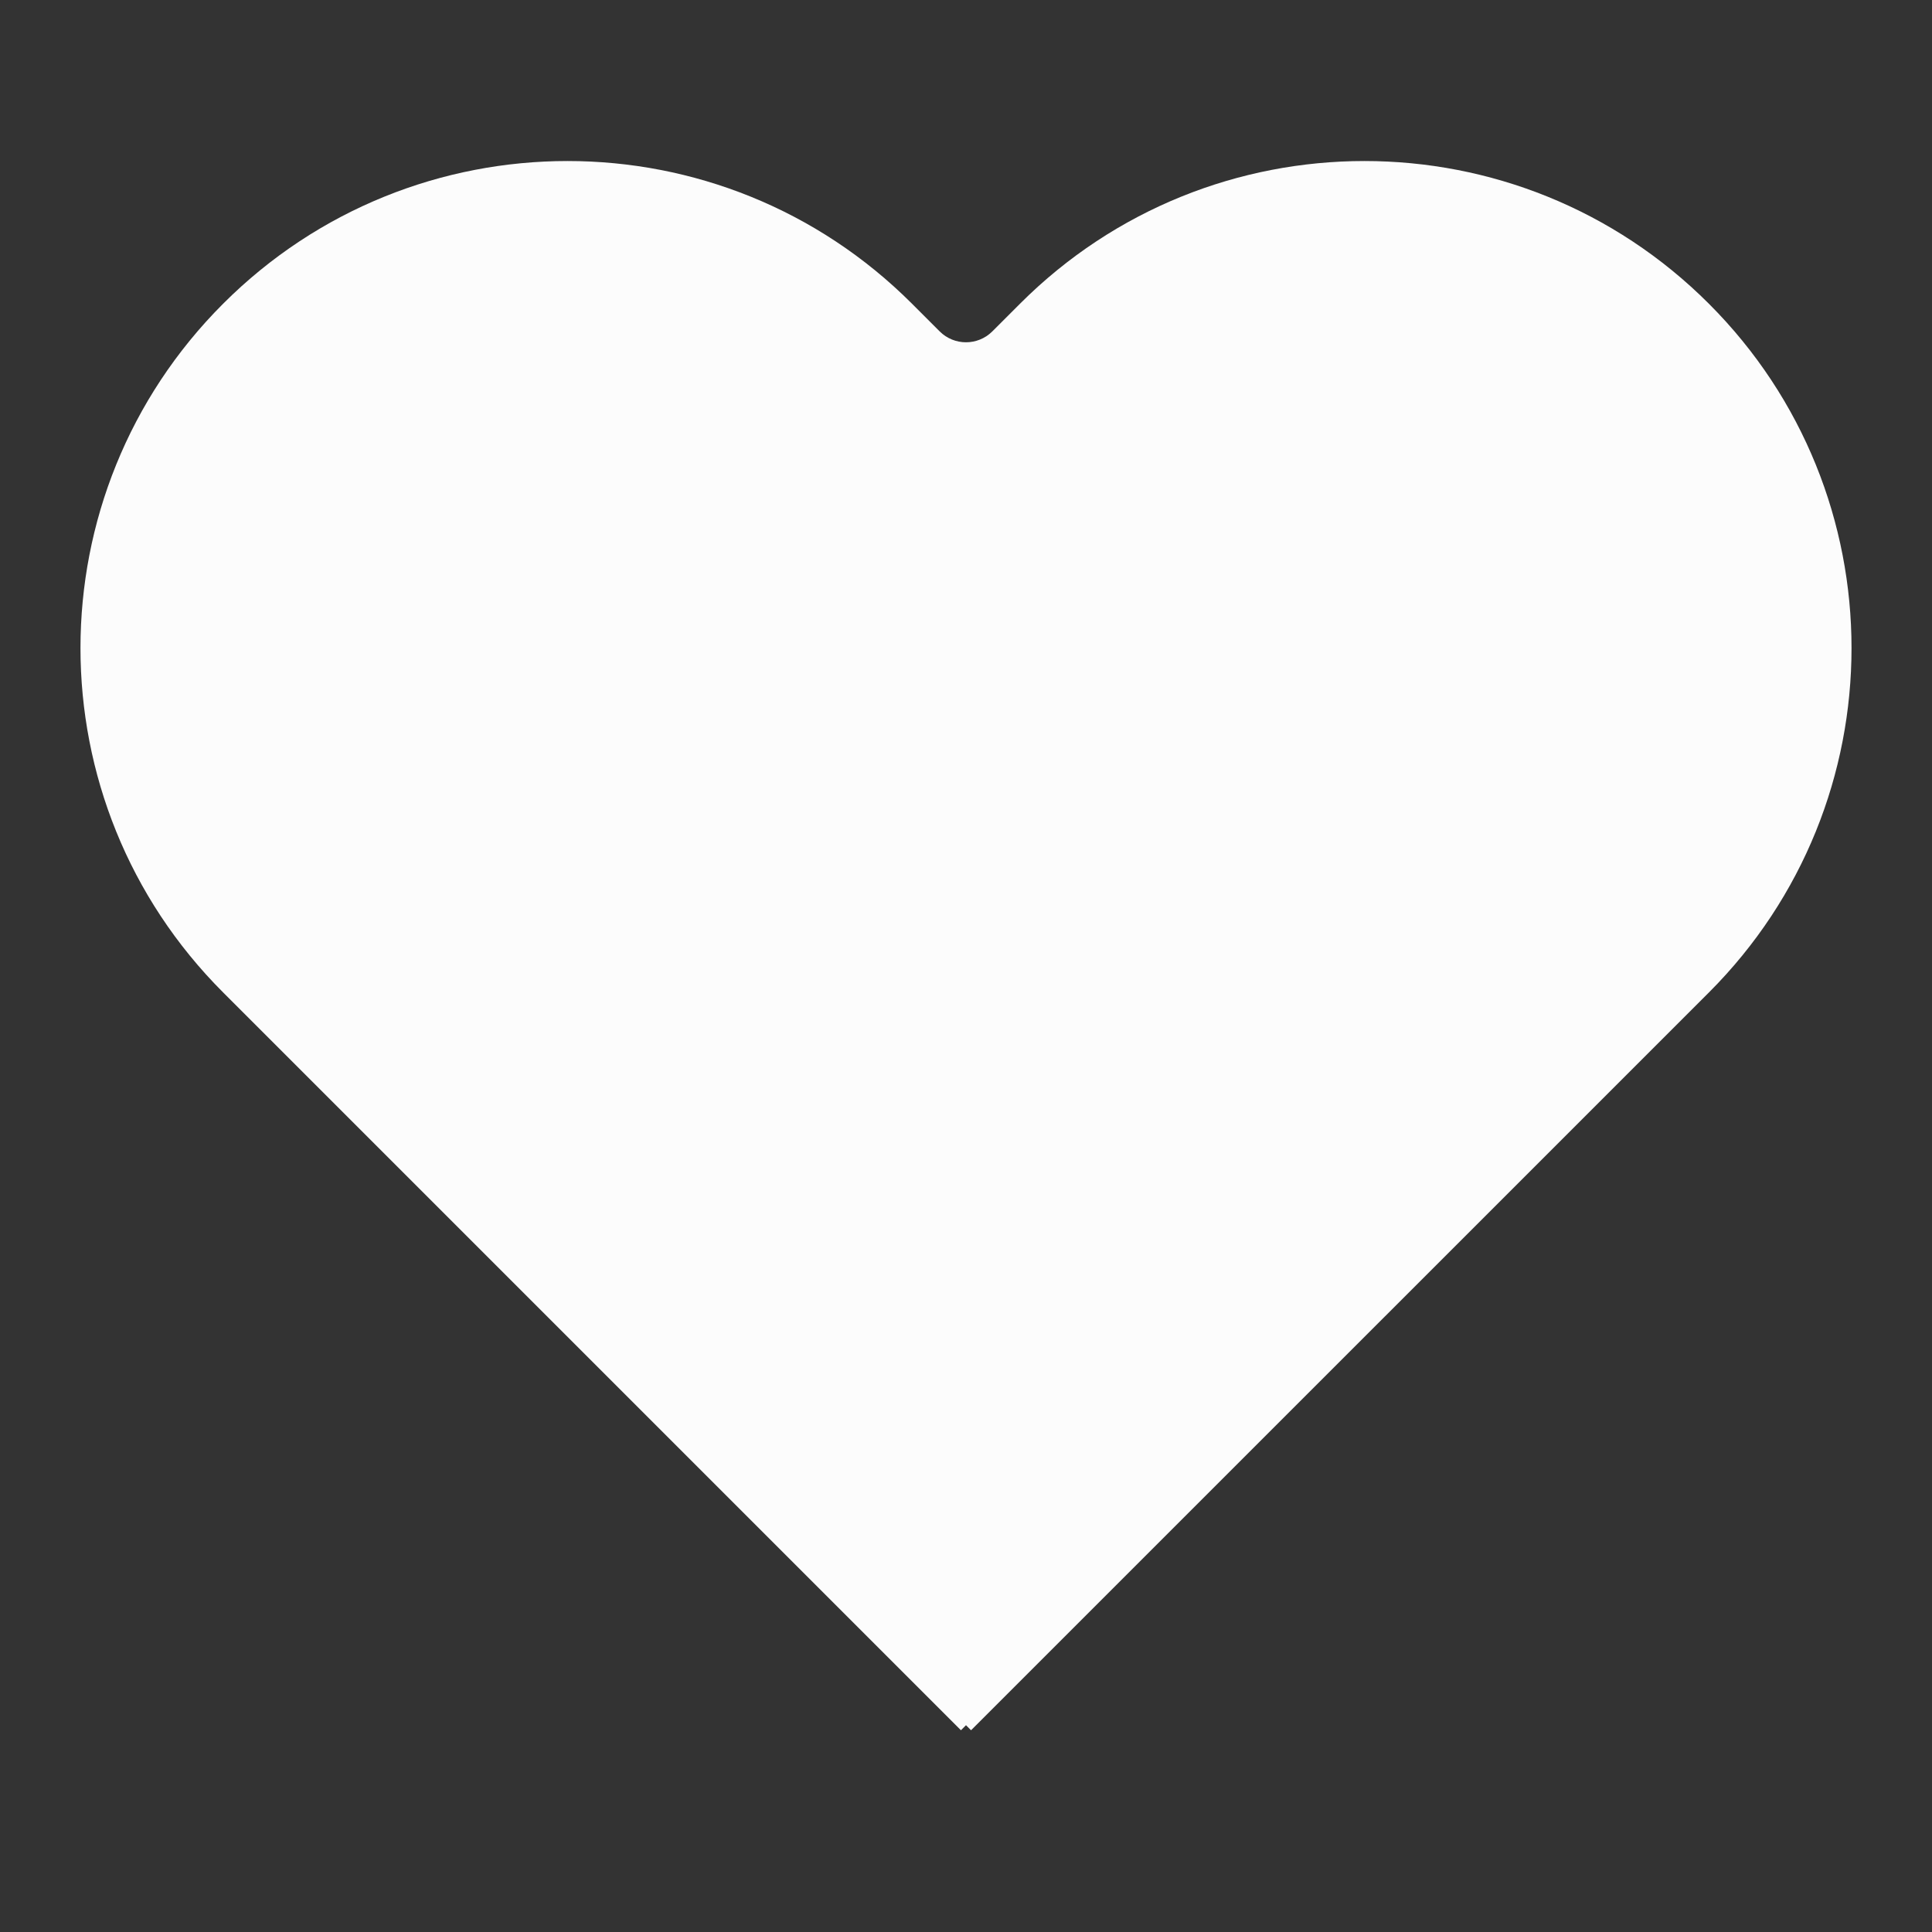 <svg width="26" height="26" viewBox="0 0 26 26" fill="none" xmlns="http://www.w3.org/2000/svg">
<rect x="0" y="0" width="26" height="26" fill="#333333" stroke="none"/>
<path d="M3.003 4.087C0.443 6.646 0.443 10.797 3.003 13.356L12.932 23.285L13 23.217L13.068 23.285L22.997 13.357C25.557 10.797 25.557 6.646 22.997 4.087C20.437 1.527 16.287 1.527 13.727 4.087L13.354 4.46C13.158 4.655 12.842 4.655 12.646 4.46L12.273 4.087C9.713 1.527 5.563 1.527 3.003 4.087Z" fill="#FCFCFC"/>
</svg>

